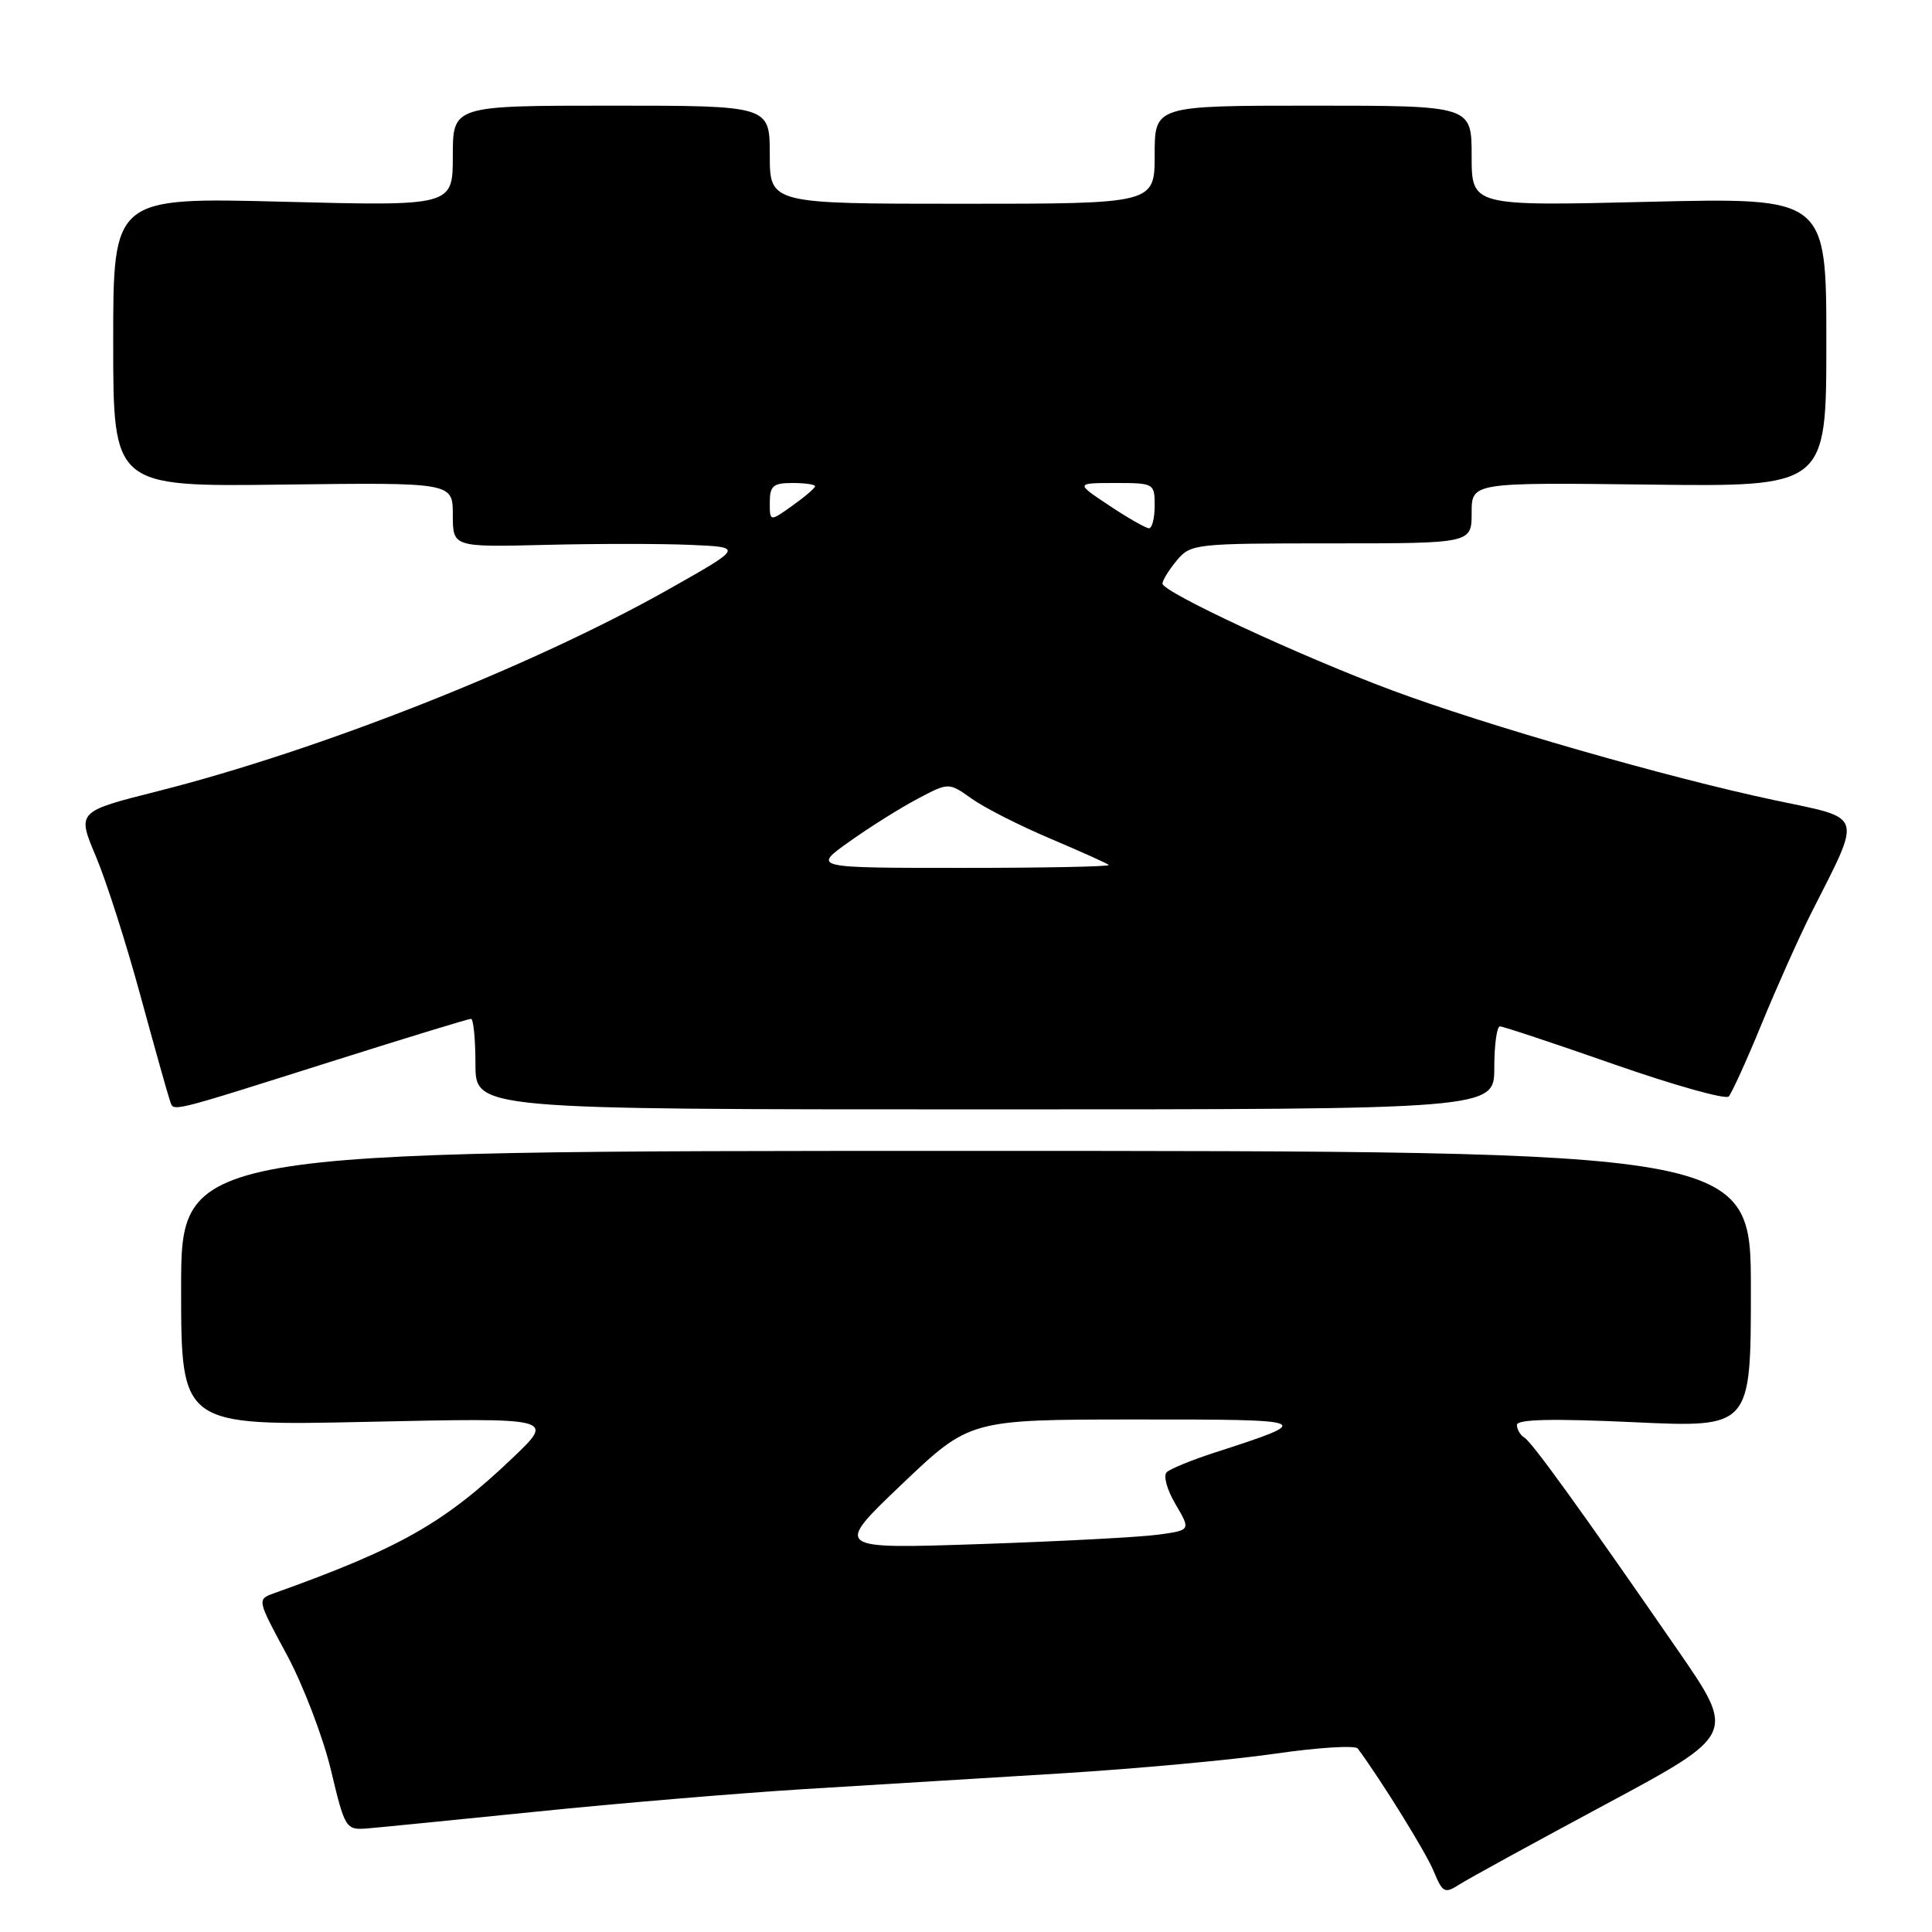 <?xml version="1.0" encoding="UTF-8" standalone="no"?>
<!DOCTYPE svg PUBLIC "-//W3C//DTD SVG 1.1//EN" "http://www.w3.org/Graphics/SVG/1.1/DTD/svg11.dtd" >
<svg xmlns="http://www.w3.org/2000/svg" xmlns:xlink="http://www.w3.org/1999/xlink" version="1.1" viewBox="0 0 256 256">
 <g >
 <path fill="currentColor"
d=" M 212.76 239.08 C 230.02 229.81 230.02 229.81 222.32 218.66 C 209.53 200.14 203.03 191.14 201.99 190.49 C 201.44 190.16 201.00 189.40 201.00 188.81 C 201.00 188.06 205.67 187.95 216.50 188.45 C 232.00 189.17 232.00 189.17 232.00 170.84 C 232.00 152.50 232.00 152.50 128.00 152.50 C 24.00 152.50 24.00 152.50 24.00 170.72 C 24.00 188.94 24.00 188.94 48.75 188.40 C 73.50 187.86 73.50 187.86 68.00 193.11 C 58.87 201.82 53.08 205.11 36.27 211.13 C 34.06 211.93 34.06 211.96 38.00 219.25 C 40.17 223.28 42.80 230.16 43.85 234.54 C 45.70 242.30 45.82 242.49 48.63 242.28 C 50.21 242.15 60.27 241.15 71.00 240.06 C 81.72 238.96 97.70 237.62 106.50 237.07 C 115.30 236.53 130.60 235.59 140.50 234.99 C 150.40 234.38 163.18 233.21 168.90 232.38 C 174.62 231.55 179.58 231.24 179.91 231.69 C 182.99 235.84 188.94 245.44 189.97 247.94 C 191.16 250.81 191.43 250.95 193.38 249.70 C 194.55 248.95 203.27 244.17 212.76 239.08 Z  M 44.66 140.42 C 54.09 137.44 62.08 135.00 62.41 135.00 C 62.73 135.00 63.00 137.70 63.00 141.00 C 63.00 147.00 63.00 147.00 130.50 147.00 C 198.00 147.00 198.00 147.00 198.00 141.50 C 198.00 138.47 198.34 136.00 198.75 136.00 C 199.16 136.00 205.99 138.27 213.91 141.04 C 221.84 143.81 228.66 145.72 229.06 145.29 C 229.47 144.85 231.44 140.52 233.44 135.64 C 235.44 130.77 238.36 124.25 239.92 121.14 C 246.80 107.52 247.13 108.57 235.14 106.03 C 221.12 103.07 196.86 96.10 184.45 91.47 C 172.23 86.92 153.99 78.43 154.03 77.32 C 154.05 76.87 154.91 75.49 155.94 74.25 C 157.77 72.06 158.35 72.00 176.41 72.00 C 195.00 72.00 195.00 72.00 195.00 67.96 C 195.00 63.93 195.00 63.93 218.50 64.21 C 242.00 64.50 242.00 64.50 242.00 45.34 C 242.00 26.18 242.00 26.18 218.50 26.74 C 195.00 27.31 195.00 27.31 195.00 20.65 C 195.00 14.00 195.00 14.00 174.00 14.00 C 153.00 14.00 153.00 14.00 153.00 20.50 C 153.00 27.00 153.00 27.00 127.50 27.00 C 102.00 27.00 102.00 27.00 102.00 20.50 C 102.00 14.00 102.00 14.00 81.00 14.00 C 60.00 14.00 60.00 14.00 60.00 20.65 C 60.00 27.31 60.00 27.31 37.50 26.73 C 15.00 26.15 15.00 26.15 15.00 45.32 C 15.00 64.50 15.00 64.50 37.50 64.21 C 60.00 63.93 60.00 63.93 60.00 68.21 C 60.00 72.50 60.00 72.50 72.25 72.20 C 78.99 72.03 87.65 72.03 91.50 72.20 C 98.50 72.50 98.50 72.50 88.50 78.14 C 70.46 88.31 42.31 99.43 20.85 104.85 C 10.20 107.54 10.20 107.54 12.71 113.49 C 14.09 116.76 16.75 125.08 18.62 131.97 C 20.50 138.86 22.25 145.09 22.51 145.82 C 23.07 147.34 21.72 147.67 44.66 140.42 Z  M 119.50 196.67 C 128.50 188.10 128.50 188.10 150.50 188.09 C 174.17 188.08 174.33 188.15 161.00 192.46 C 157.97 193.44 155.10 194.61 154.61 195.06 C 154.11 195.52 154.61 197.36 155.76 199.31 C 157.79 202.76 157.79 202.76 153.47 203.35 C 151.09 203.68 140.45 204.24 129.82 204.60 C 110.50 205.25 110.50 205.25 119.50 196.67 Z  M 112.53 111.53 C 115.21 109.62 119.27 107.07 121.56 105.86 C 125.71 103.66 125.71 103.66 128.77 105.84 C 130.46 107.04 135.14 109.42 139.17 111.12 C 143.20 112.83 146.69 114.40 146.92 114.61 C 147.15 114.83 138.40 115.00 127.49 115.00 C 107.65 115.00 107.65 115.00 112.53 111.53 Z  M 147.00 67.00 C 142.50 64.01 142.50 64.01 147.75 64.00 C 152.92 64.00 153.00 64.05 153.00 67.00 C 153.00 68.65 152.66 70.00 152.25 70.00 C 151.84 69.99 149.47 68.65 147.00 67.00 Z  M 102.00 66.57 C 102.00 64.38 102.45 64.00 105.00 64.00 C 106.65 64.00 108.00 64.19 108.00 64.43 C 108.00 64.67 106.65 65.83 105.00 67.00 C 102.00 69.14 102.00 69.14 102.00 66.57 Z "/>
</g>
</svg>